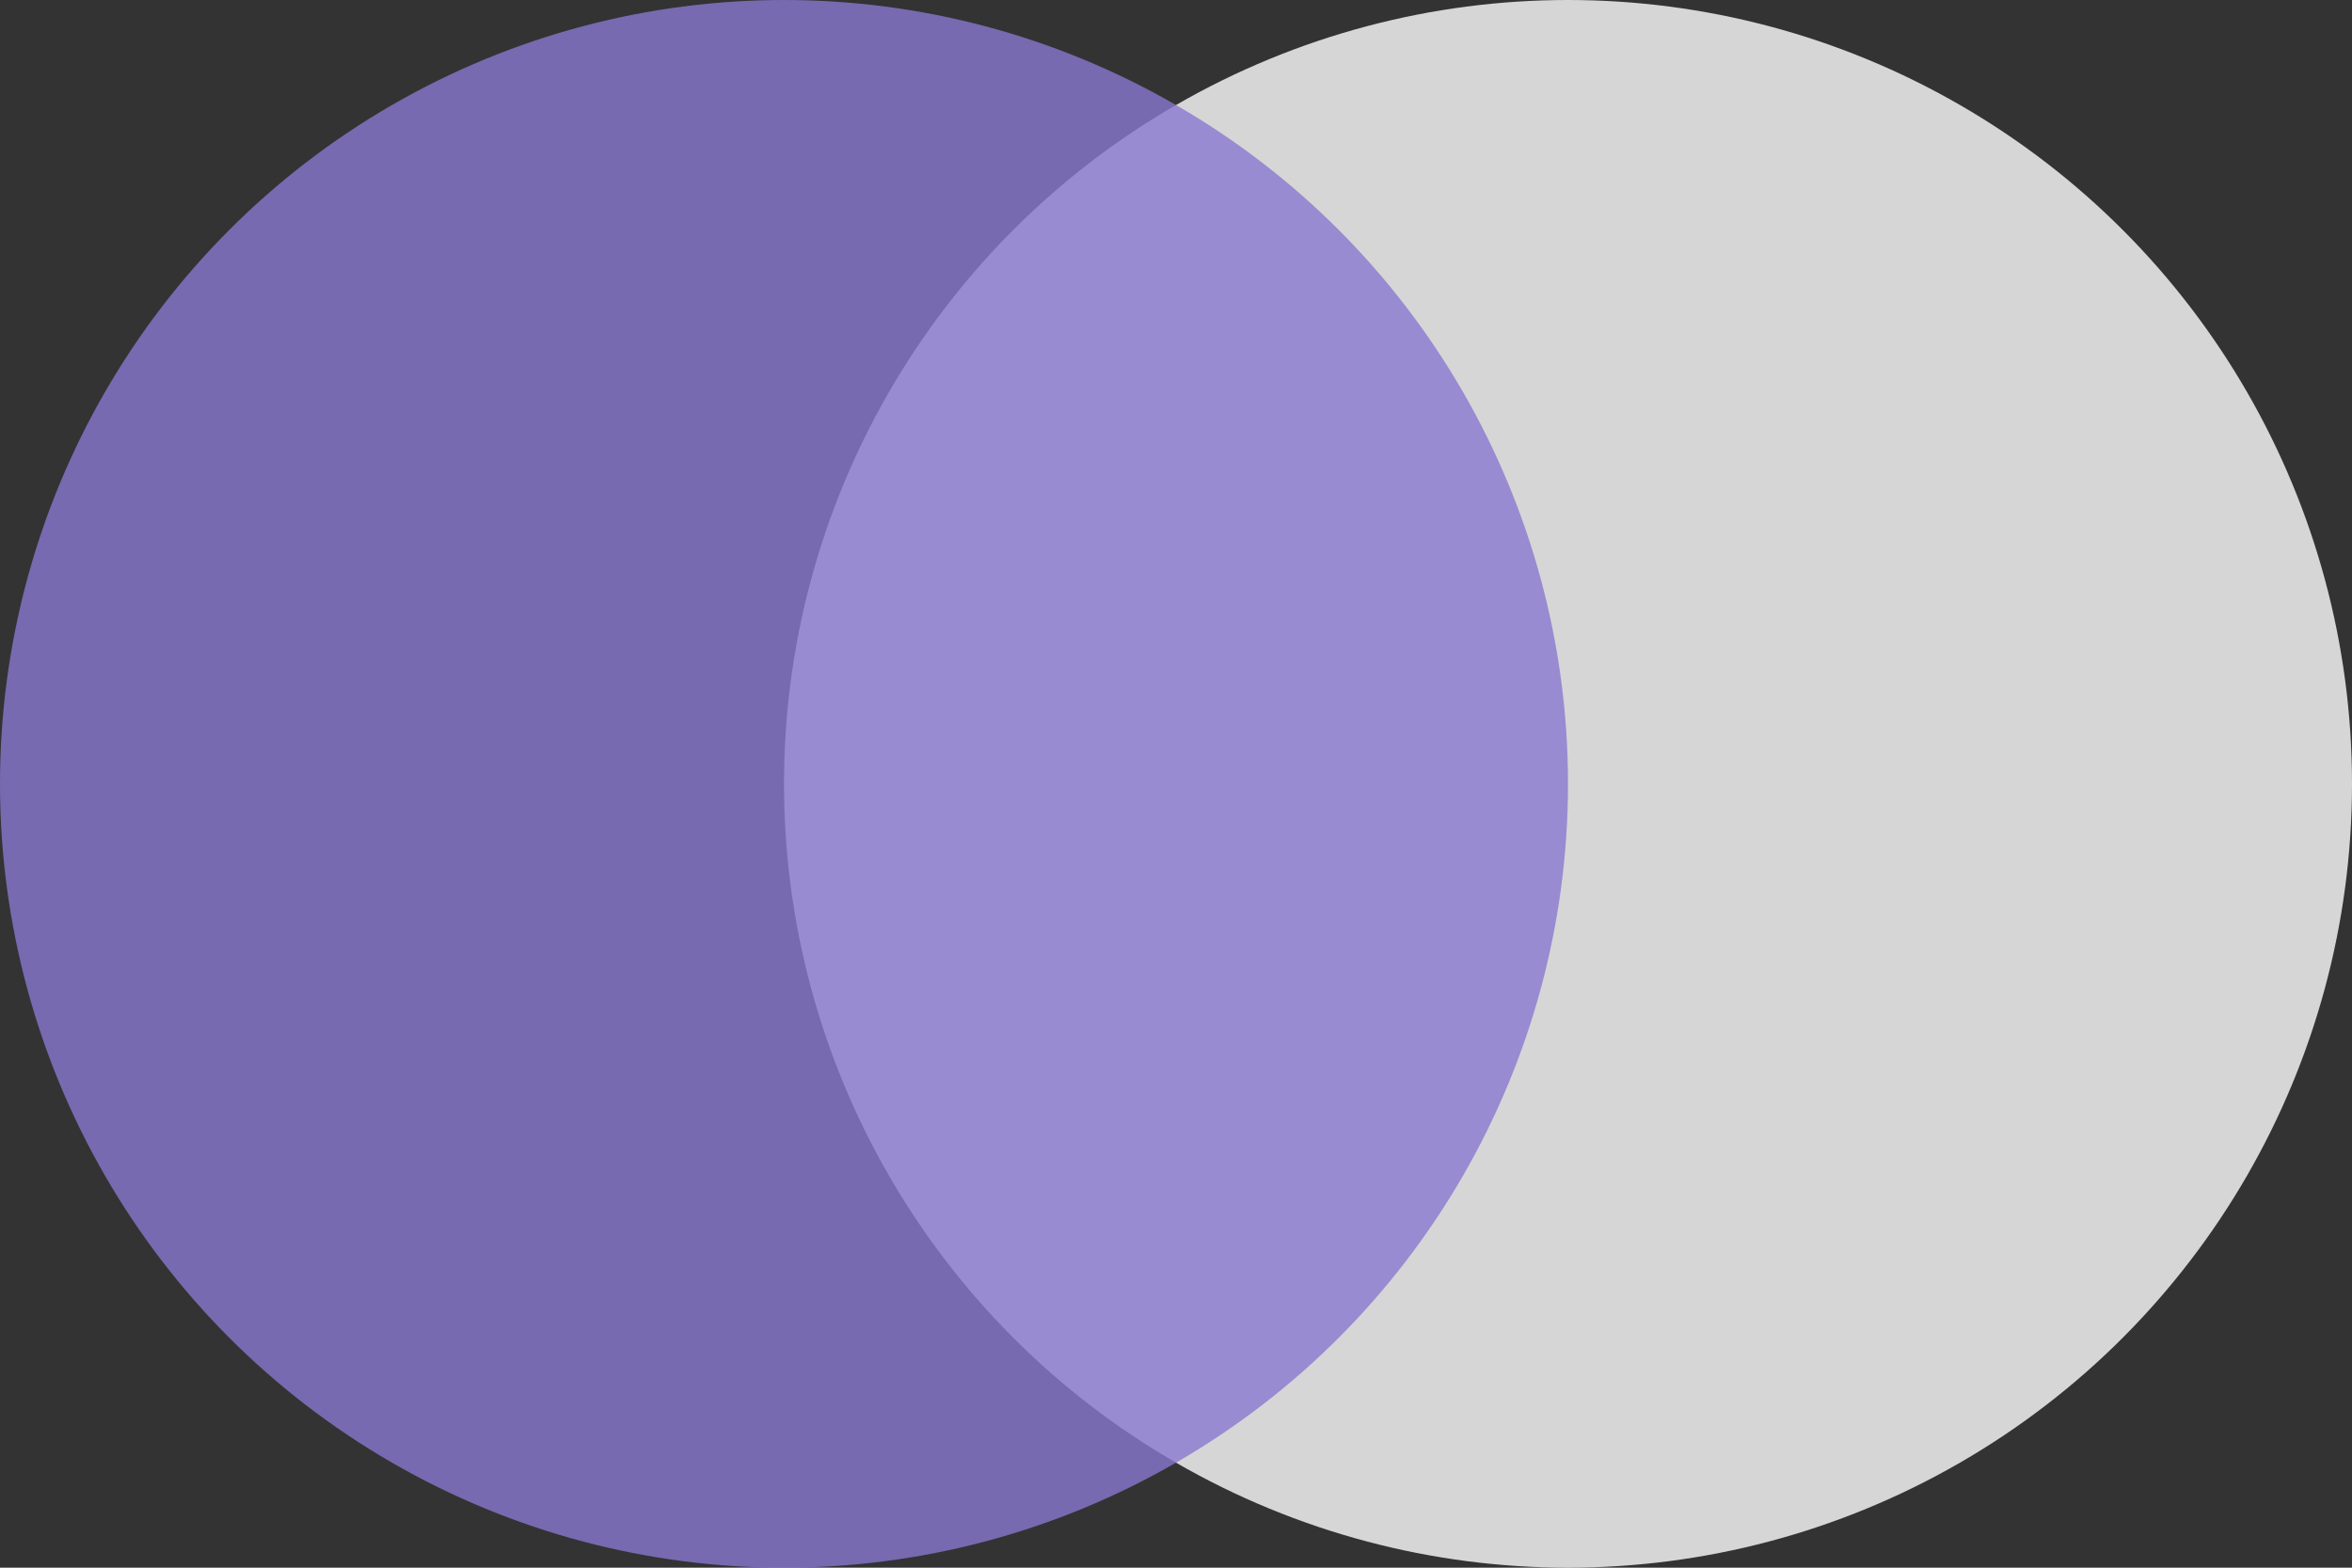 <svg width="24" height="16" viewBox="0 0 24 16" fill="none" xmlns="http://www.w3.org/2000/svg">
<rect x="0" y="0" width="24" height="16" fill="#333333" stroke="none"/>
<circle opacity="0.8" cx="16" cy="8" r="8" fill="white"/>
<circle opacity="0.8" cx="8" cy="8" r="8" fill="#8878CF"/>
</svg>
